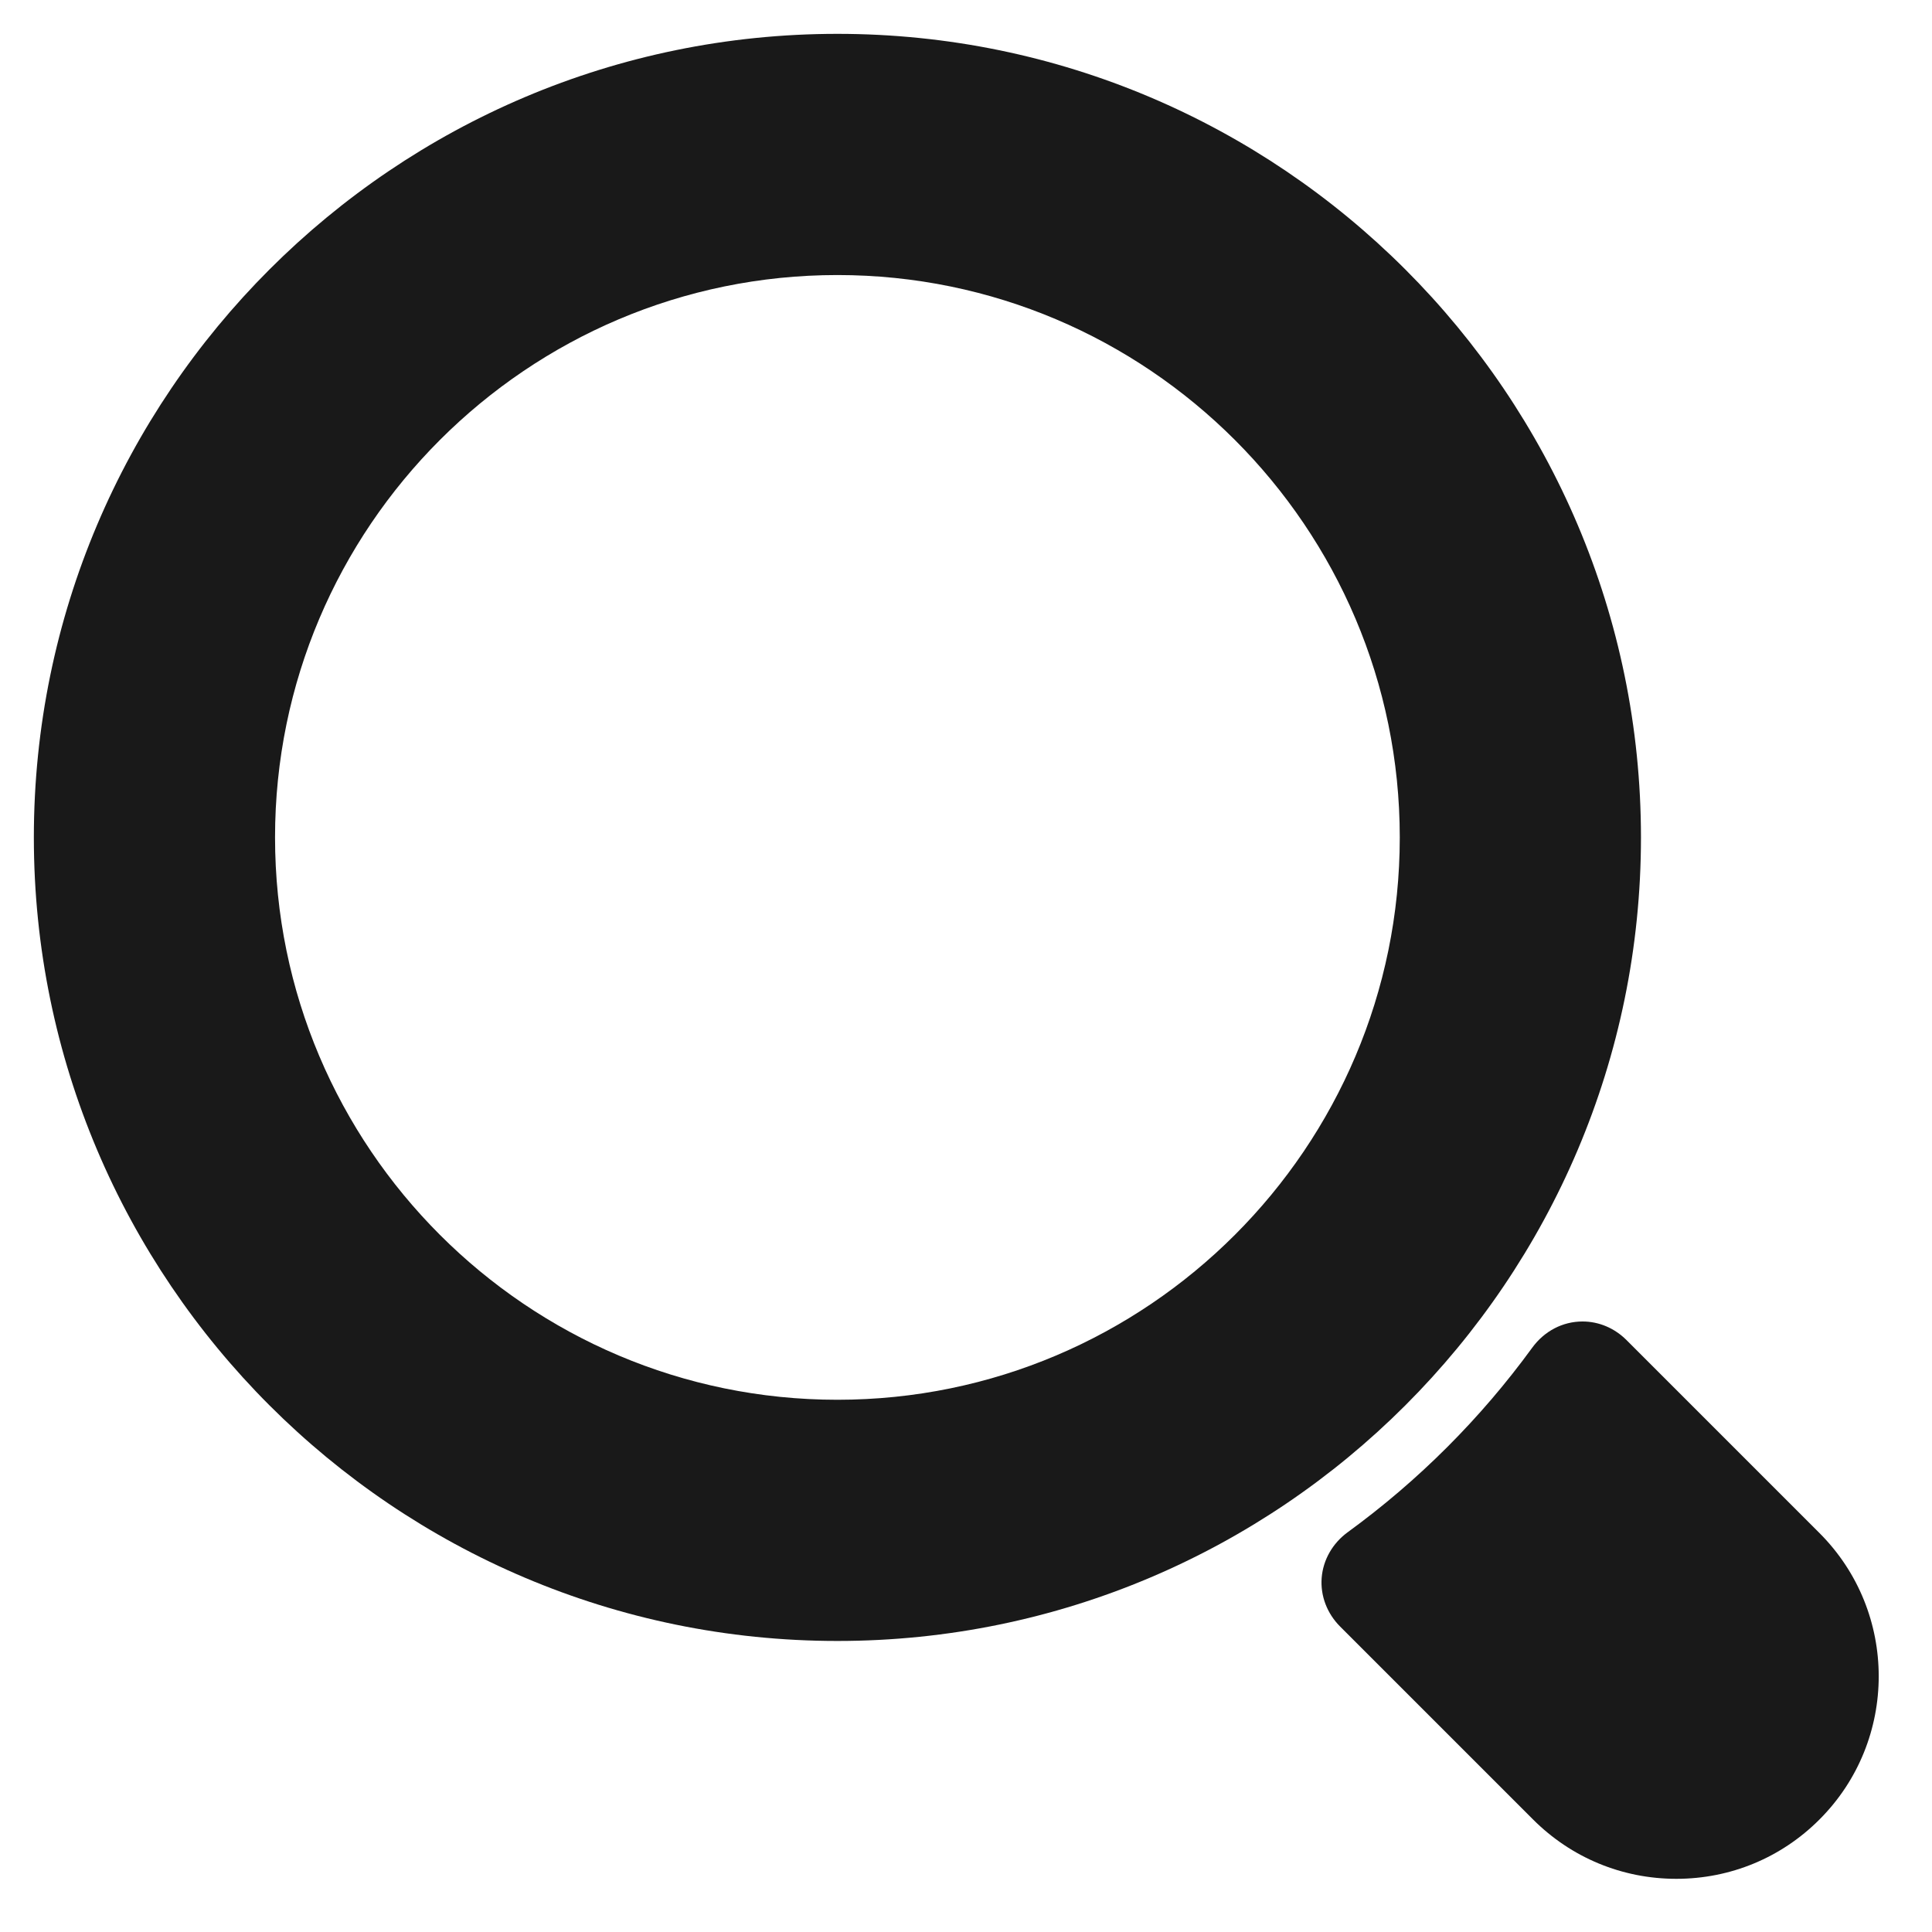 <?xml version="1.0" encoding="iso-8859-1"?>
<!-- Generator: Adobe Illustrator 17.1.0, SVG Export Plug-In . SVG Version: 6.00 Build 0)  -->
<!DOCTYPE svg PUBLIC "-//W3C//DTD SVG 1.1//EN" "http://www.w3.org/Graphics/SVG/1.1/DTD/svg11.dtd">
<svg version="1.1" id="Capa_1" xmlns="http://www.w3.org/2000/svg" xmlns:xlink="http://www.w3.org/1999/xlink" x="0px" y="0px" width="20px" height="20px" 
	 viewBox="0 0 200 200" style="enable-background:new 0 0 200 200;" xml:space="preserve">
	 <style>
	 path,rect,polygon { fill:#191919 !important}
	 </style>
<g>
	<path d="M188.353,158.702l-19.974-19.974c-1.243-1.243-2.861-1.928-4.555-1.928c-2.053,0-3.953,0.991-5.212,2.718
		c-5.34,7.329-11.764,13.752-19.093,19.093c-1.571,1.145-2.555,2.868-2.7,4.728c-0.144,1.845,0.552,3.682,1.909,5.039l19.974,19.974
		c3.961,3.961,9.228,6.143,14.829,6.143c5.603,0,10.867-2.182,14.823-6.145C196.528,180.178,196.528,166.877,188.353,158.702z"/>
	<path d="M86.688,169.872c45.868,0,83.184-37.316,83.184-83.184S132.556,3.504,86.688,3.504C40.82,3.504,3.504,40.82,3.504,86.688
		S40.82,169.872,86.688,169.872z M86.688,28.472c32.1,0,58.216,26.115,58.216,58.216s-26.115,58.216-58.216,58.216
		s-58.216-26.115-58.216-58.216S54.588,28.472,86.688,28.472z"/>
</g>
</svg>
